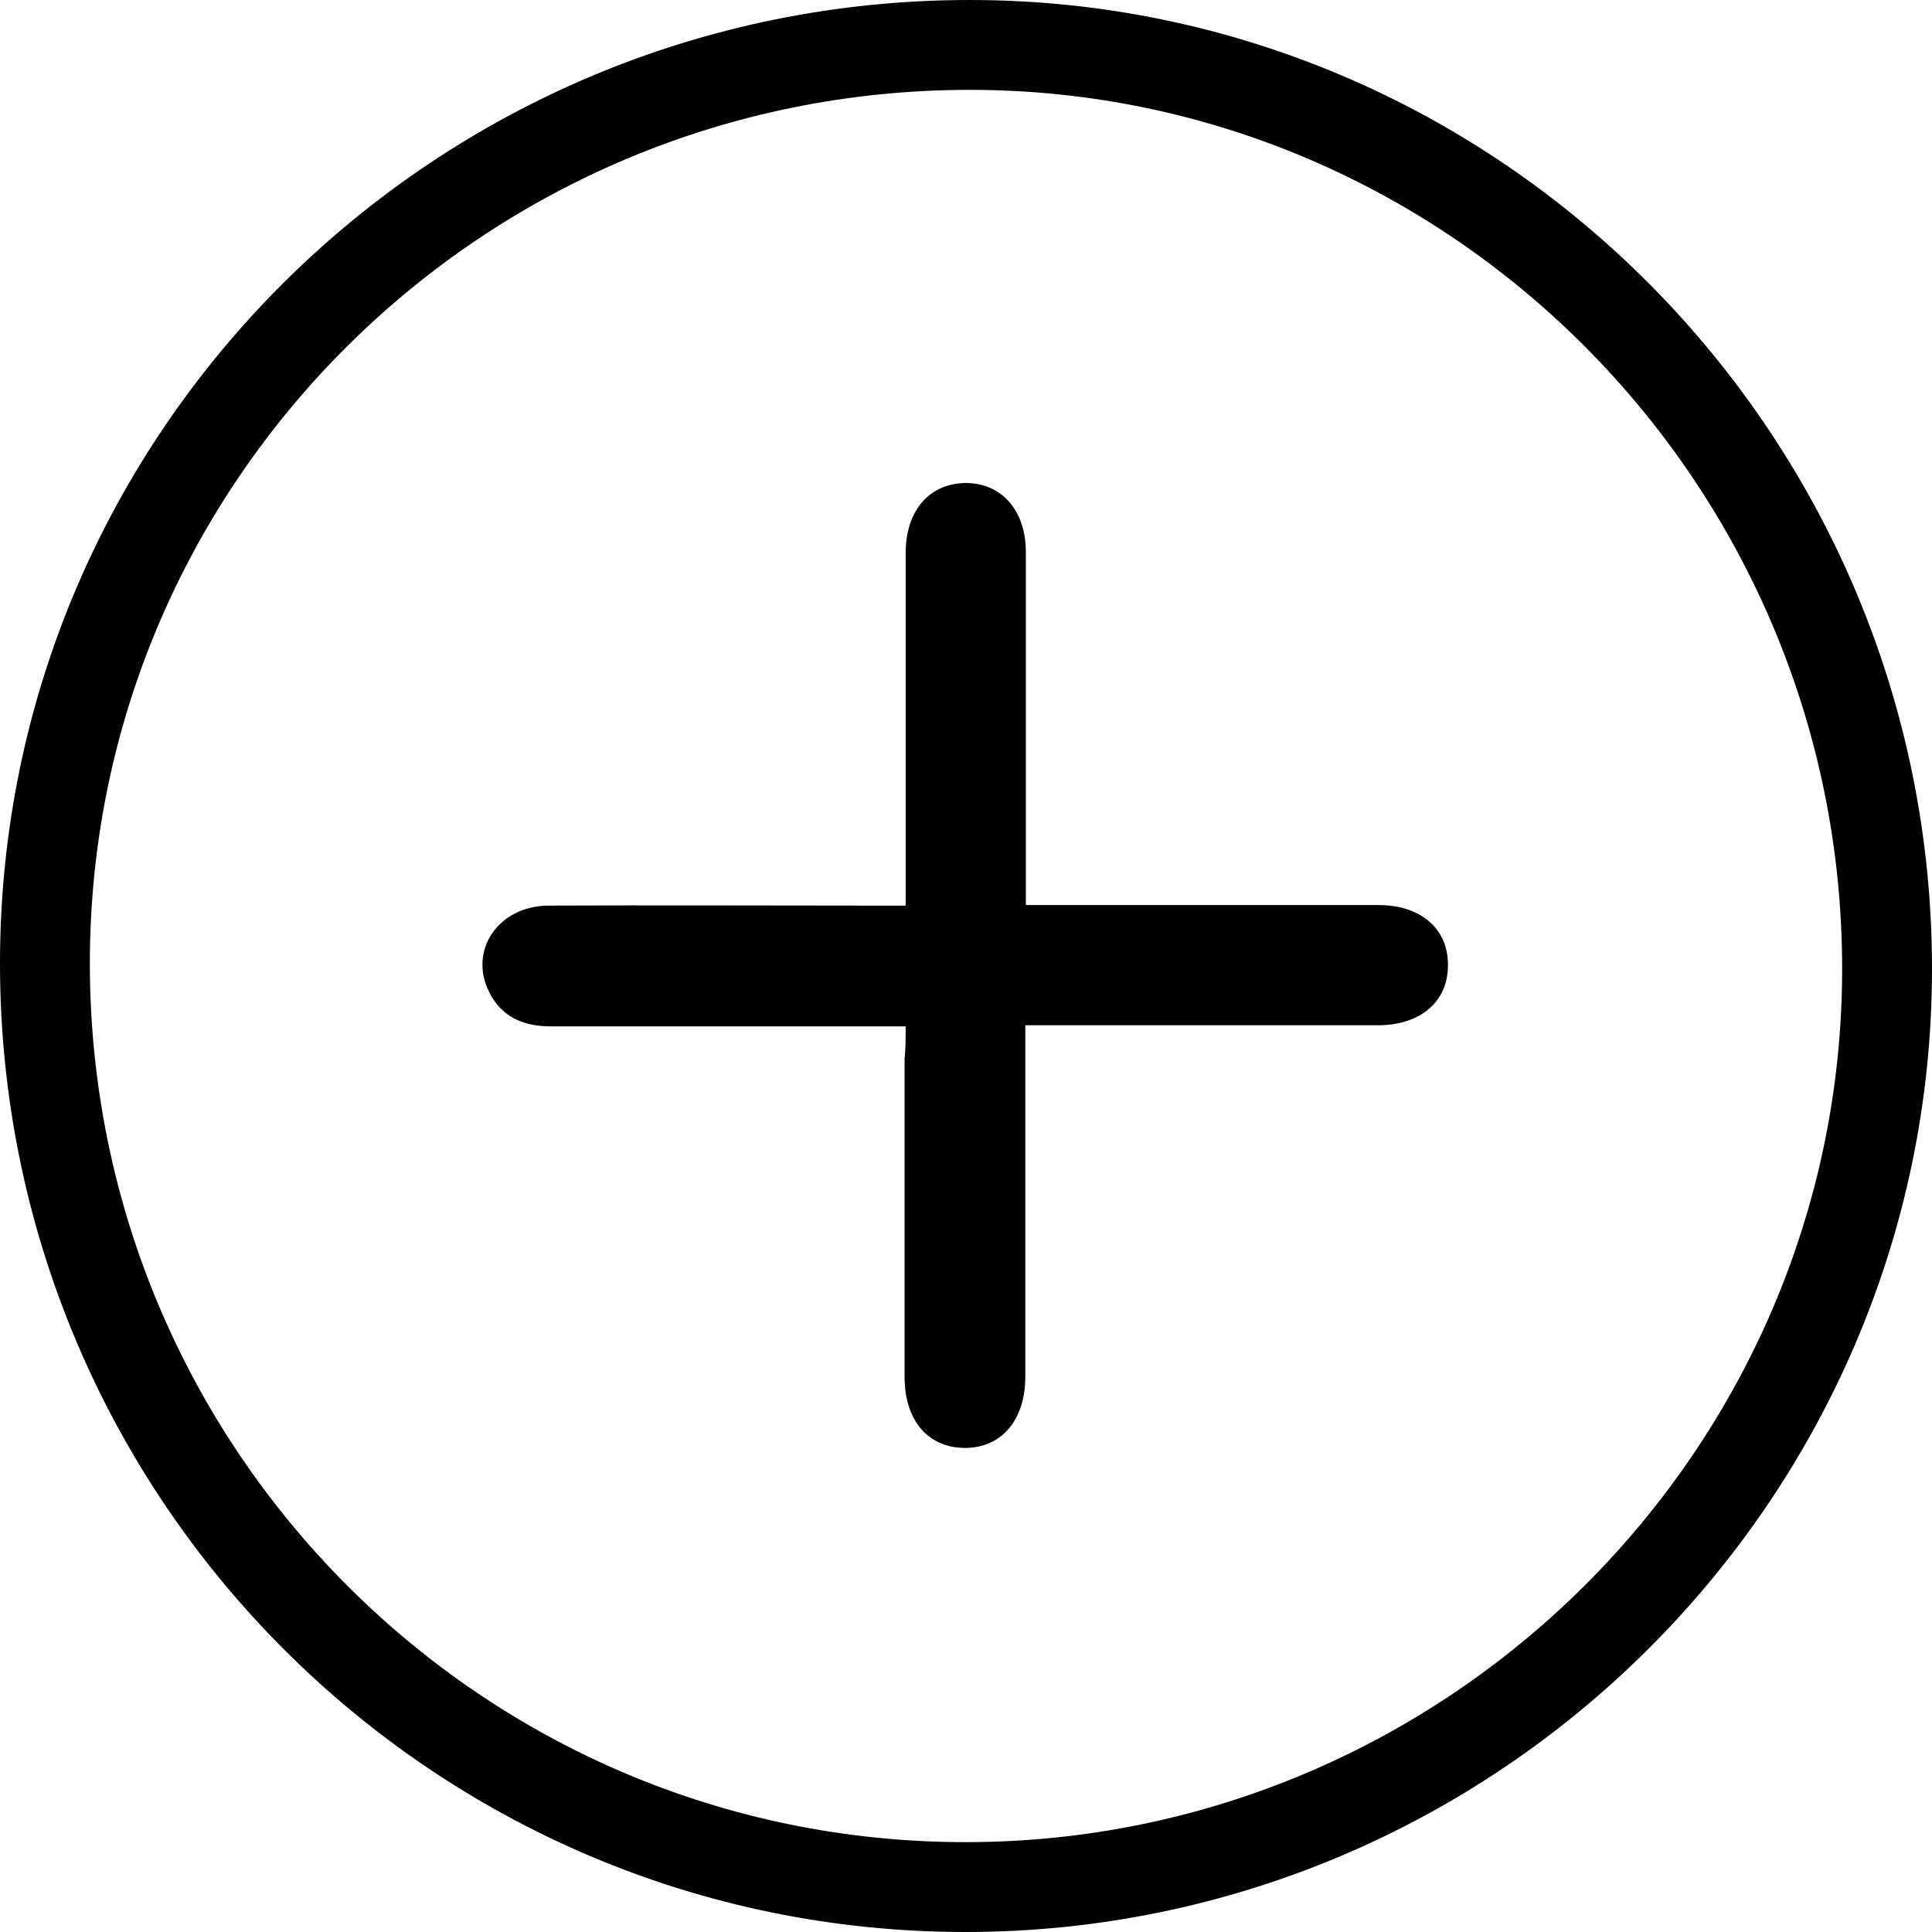 <svg width="43" height="43" viewBox="0 0 43 43" fill="none" xmlns="http://www.w3.org/2000/svg">
<path d="M21.488 42C10.17 42 1 32.789 1 21.439C1 10.149 10.232 0.988 21.609 1C32.839 1.012 42.012 10.245 42 21.584C41.988 32.818 32.764 42 21.488 42Z" stroke="black" stroke-width="2"/>
<path d="M20.157 22.844C17.47 22.844 14.867 22.844 12.266 22.844C11.667 22.844 11.178 22.648 10.897 22.099C10.409 21.158 11.093 20.156 12.217 20.156C14.623 20.144 17.017 20.156 19.424 20.156C19.644 20.156 19.864 20.156 20.157 20.156C20.157 19.887 20.157 19.668 20.157 19.46C20.157 17.078 20.157 14.696 20.157 12.314C20.157 11.361 20.682 10.762 21.489 10.75C22.295 10.75 22.832 11.361 22.832 12.289C22.832 14.671 22.832 17.053 22.832 19.436C22.832 19.655 22.832 19.875 22.832 20.144C23.113 20.144 23.333 20.144 23.541 20.144C25.923 20.144 28.305 20.144 30.687 20.144C31.628 20.144 32.239 20.681 32.226 21.488C32.226 22.294 31.616 22.819 30.663 22.819C28.073 22.819 25.495 22.819 22.82 22.819C22.82 23.064 22.82 23.271 22.82 23.491C22.82 25.873 22.82 28.255 22.82 30.637C22.82 31.615 22.283 32.238 21.452 32.226C20.646 32.213 20.133 31.603 20.133 30.65C20.133 28.292 20.133 25.922 20.133 23.564C20.157 23.357 20.157 23.137 20.157 22.844Z" fill="black"/>
</svg>
